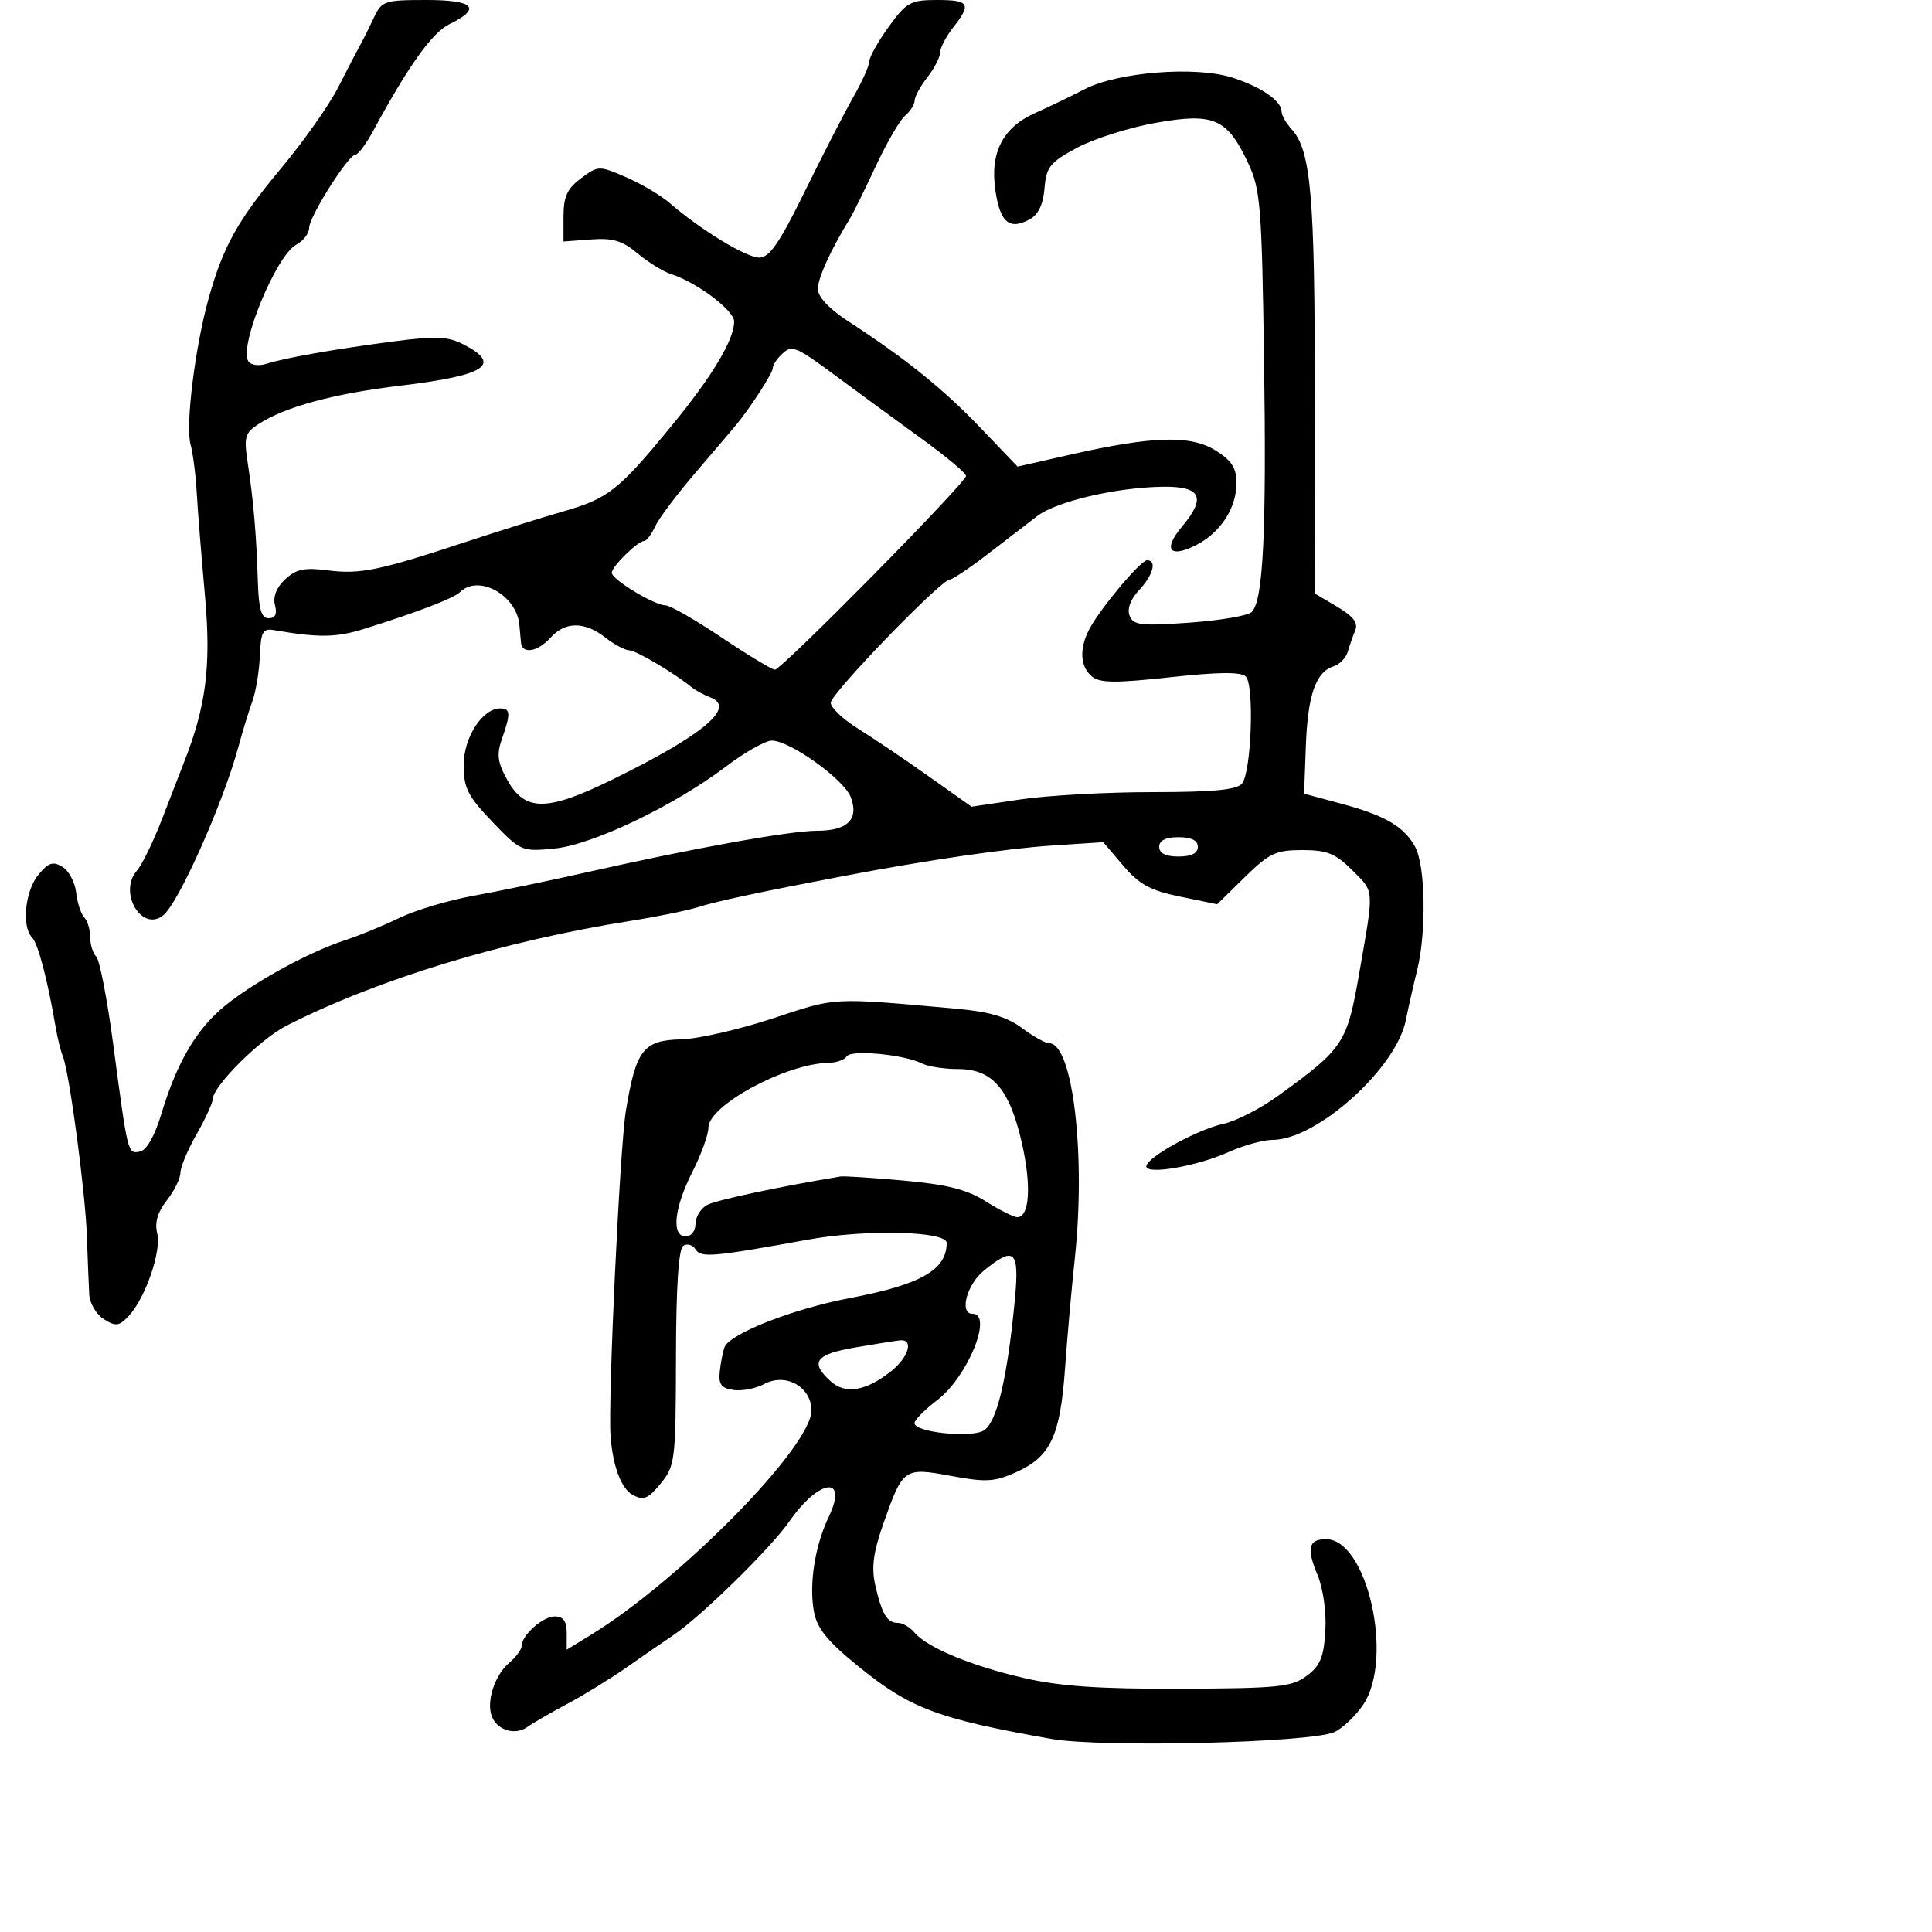 <svg xmlns="http://www.w3.org/2000/svg" width="300" height="300" viewBox="0 0 300 300" version="1.1">
	<path d="M 58.053 2.750 C 57.346 4.263, 56.389 6.175, 55.925 7 C 55.461 7.825, 53.937 10.756, 52.539 13.514 C 51.140 16.272, 47.167 21.918, 43.709 26.061 C 36.911 34.205, 34.667 38.222, 32.406 46.295 C 30.300 53.815, 28.779 66.016, 29.579 68.964 C 29.958 70.359, 30.395 73.750, 30.550 76.500 C 30.705 79.250, 31.279 86.450, 31.827 92.500 C 32.812 103.390, 32.007 109.723, 28.522 118.500 C 28.085 119.600, 26.605 123.425, 25.233 127 C 23.861 130.575, 22.069 134.269, 21.251 135.210 C 18.303 138.597, 22.058 144.857, 25.383 142.097 C 27.786 140.103, 34.636 124.725, 37.009 116 C 37.681 113.525, 38.668 110.301, 39.202 108.836 C 39.735 107.371, 40.252 104.221, 40.352 101.836 C 40.507 98.110, 40.811 97.548, 42.516 97.840 C 49.545 99.047, 52.203 99.008, 56.581 97.639 C 64.908 95.033, 70.456 92.903, 71.450 91.930 C 74.302 89.138, 80.202 92.392, 80.644 97 C 80.723 97.825, 80.835 99.063, 80.894 99.750 C 81.055 101.641, 83.465 101.249, 85.500 99 C 87.777 96.484, 90.783 96.484, 94 99 C 95.375 100.076, 97.043 100.966, 97.706 100.978 C 98.769 100.997, 104.742 104.540, 107.500 106.786 C 108.050 107.234, 109.325 107.916, 110.333 108.301 C 114.330 109.827, 109.200 114.125, 95.155 121.017 C 84.924 126.038, 81.525 126.059, 78.776 121.120 C 77.249 118.376, 77.093 117.171, 77.948 114.721 C 79.321 110.782, 79.275 110, 77.674 110 C 74.906 110, 72 114.505, 72 118.797 C 72 122.368, 72.638 123.631, 76.455 127.614 C 80.829 132.179, 81.002 132.254, 86.045 131.770 C 91.985 131.199, 104.673 125.135, 112.770 118.996 C 115.669 116.798, 118.854 115, 119.849 115 C 122.655 115, 131.053 121.010, 132.102 123.770 C 133.411 127.212, 131.625 129, 126.876 129 C 122.674 129, 107.704 131.701, 91 135.472 C 85.225 136.776, 77.350 138.408, 73.500 139.099 C 69.650 139.789, 64.475 141.338, 62 142.541 C 59.525 143.743, 55.757 145.292, 53.627 145.982 C 48.107 147.770, 39.711 152.335, 35.046 156.083 C 30.561 159.687, 27.501 164.862, 25.043 172.998 C 24.008 176.423, 22.758 178.615, 21.727 178.814 C 19.822 179.181, 19.863 179.347, 17.557 162 C 16.643 155.125, 15.469 149.072, 14.947 148.550 C 14.426 148.027, 14 146.655, 14 145.500 C 14 144.345, 13.585 142.973, 13.077 142.450 C 12.569 141.928, 12.007 140.195, 11.827 138.601 C 11.647 137.006, 10.684 135.206, 9.687 134.601 C 8.215 133.706, 7.511 133.943, 5.937 135.861 C 3.880 138.368, 3.338 143.938, 4.991 145.591 C 5.906 146.506, 7.398 152.197, 8.639 159.500 C 8.919 161.150, 9.421 163.175, 9.753 164 C 10.774 166.532, 13.257 185.121, 13.494 192 C 13.616 195.575, 13.781 199.629, 13.858 201.009 C 13.936 202.390, 14.959 204.118, 16.132 204.850 C 17.976 206.002, 18.496 205.933, 19.989 204.341 C 22.576 201.583, 25.100 194.246, 24.409 191.493 C 23.996 189.846, 24.474 188.213, 25.900 186.400 C 27.055 184.932, 28.005 183.003, 28.012 182.115 C 28.019 181.227, 29.144 178.542, 30.512 176.148 C 31.880 173.754, 33.018 171.279, 33.041 170.648 C 33.114 168.592, 40.418 161.338, 44.508 159.257 C 58.689 152.044, 78.170 146.117, 98 142.981 C 102.125 142.328, 106.850 141.361, 108.500 140.831 C 111.205 139.962, 118.231 138.463, 131 136.030 C 143.897 133.573, 156.344 131.752, 163.405 131.291 L 171.311 130.774 174.405 134.409 C 176.896 137.336, 178.622 138.276, 183.251 139.229 L 189.003 140.413 193.289 136.207 C 197.081 132.486, 198.111 132, 202.211 132 C 206.082 132, 207.368 132.522, 210.013 135.167 C 213.438 138.592, 213.384 137.798, 211.083 151 C 209.161 162.030, 208.699 162.732, 198.500 170.132 C 195.750 172.128, 191.925 174.094, 190 174.501 C 185.980 175.353, 178 179.745, 178 181.107 C 178 182.459, 185.853 181.102, 190.739 178.905 C 193.071 177.857, 196.162 177, 197.608 177 C 204.457 177, 216.828 165.880, 218.300 158.401 C 218.614 156.805, 219.418 153.250, 220.087 150.500 C 221.506 144.663, 221.338 134.508, 219.772 131.555 C 218.109 128.419, 215.149 126.658, 208.533 124.869 L 202.500 123.238 202.772 115.869 C 203.064 107.941, 204.304 104.356, 207.052 103.483 C 208.005 103.181, 209.007 102.161, 209.279 101.217 C 209.551 100.273, 210.074 98.772, 210.443 97.882 C 210.923 96.723, 210.126 95.682, 207.631 94.210 L 204.149 92.155 204.162 61.328 C 204.176 30.445, 203.564 23.386, 200.590 20.100 C 199.716 19.133, 199 17.885, 199 17.326 C 199 15.658, 195.772 13.441, 191.289 12.030 C 185.578 10.234, 173.573 11.188, 168.425 13.847 C 166.266 14.963, 162.795 16.634, 160.712 17.561 C 155.689 19.797, 153.687 23.733, 154.572 29.633 C 155.310 34.555, 156.732 35.749, 159.862 34.074 C 161.220 33.347, 161.981 31.770, 162.190 29.247 C 162.465 25.925, 163.035 25.211, 167.221 22.954 C 169.818 21.554, 175.320 19.808, 179.449 19.075 C 188.480 17.470, 190.541 18.365, 193.805 25.308 C 195.722 29.386, 195.929 31.924, 196.278 55.629 C 196.675 82.570, 196.160 93.240, 194.377 95.023 C 193.799 95.601, 189.439 96.349, 184.688 96.684 C 177.138 97.217, 175.968 97.080, 175.398 95.596 C 174.994 94.542, 175.554 93.039, 176.873 91.635 C 179.058 89.309, 179.680 87, 178.120 87 C 177.111 87, 170.878 94.429, 169.155 97.684 C 167.561 100.699, 167.710 103.515, 169.546 105.038 C 170.786 106.068, 173.197 106.091, 181.744 105.158 C 189.221 104.342, 192.709 104.310, 193.448 105.051 C 194.798 106.407, 194.317 119.913, 192.855 121.674 C 192.046 122.649, 188.358 123, 178.918 123 C 171.858 123, 162.658 123.509, 158.474 124.132 L 150.865 125.263 144.183 120.530 C 140.507 117.927, 135.588 114.609, 133.250 113.156 C 130.912 111.703, 129 109.888, 129 109.122 C 129 107.710, 146.108 90, 147.472 90 C 147.880 90, 150.528 88.223, 153.357 86.051 C 156.186 83.879, 159.649 81.218, 161.053 80.138 C 163.999 77.872, 173.259 75.700, 180.480 75.582 C 186.515 75.483, 187.367 77.222, 183.522 81.792 C 180.509 85.372, 181.644 86.753, 185.822 84.592 C 189.545 82.667, 192 78.863, 192 75.020 C 192 72.662, 191.263 71.512, 188.750 69.945 C 184.880 67.533, 178.982 67.701, 166.254 70.586 L 158.007 72.454 152.254 66.438 C 146.485 60.407, 140.616 55.677, 131.750 49.915 C 128.757 47.970, 127 46.106, 127 44.874 C 127 43.167, 128.961 38.852, 131.943 34 C 132.450 33.175, 134.263 29.503, 135.972 25.840 C 137.681 22.176, 139.737 18.634, 140.540 17.967 C 141.343 17.300, 142.010 16.248, 142.022 15.628 C 142.034 15.007, 142.924 13.375, 144 12 C 145.076 10.625, 145.966 8.896, 145.978 8.158 C 145.990 7.419, 146.900 5.671, 148 4.273 C 150.886 0.604, 150.533 -0, 145.506 0 C 141.386 0, 140.763 0.345, 138.006 4.150 C 136.353 6.433, 135 8.837, 135 9.493 C 135 10.149, 133.872 12.669, 132.493 15.093 C 131.114 17.517, 127.723 24.113, 124.958 29.750 C 121.036 37.745, 119.483 40, 117.895 40 C 115.870 40, 108.766 35.672, 104 31.536 C 102.625 30.342, 99.571 28.533, 97.214 27.515 C 92.995 25.693, 92.885 25.695, 90.214 27.690 C 88.074 29.287, 87.500 30.539, 87.500 33.608 L 87.500 37.500 91.772 37.180 C 95.162 36.926, 96.659 37.377, 99.017 39.361 C 100.652 40.736, 102.998 42.182, 104.231 42.573 C 108.170 43.823, 114 48.209, 114 49.921 C 114 52.755, 110.603 58.421, 104.294 66.108 C 96.075 76.123, 94.447 77.412, 87.500 79.401 C 84.200 80.346, 77.450 82.458, 72.500 84.094 C 58.903 88.588, 55.908 89.210, 50.947 88.570 C 47.271 88.096, 45.988 88.362, 44.281 89.953 C 42.932 91.210, 42.360 92.660, 42.700 93.961 C 43.063 95.348, 42.751 96, 41.724 96 C 40.574 96, 40.173 94.631, 40.037 90.250 C 39.816 83.091, 39.366 77.819, 38.474 71.936 C 37.854 67.848, 38.027 67.214, 40.141 65.849 C 44.317 63.151, 51.845 61.119, 62.297 59.870 C 75.404 58.304, 78.006 56.606, 72.031 53.516 C 69.565 52.241, 67.746 52.152, 61.281 52.994 C 52.007 54.202, 44.301 55.556, 41.363 56.493 C 40.147 56.880, 38.931 56.697, 38.542 56.068 C 37.093 53.723, 42.886 39.666, 45.985 38.008 C 47.093 37.415, 48 36.243, 48 35.405 C 48 33.644, 54.100 24, 55.214 24 C 55.624 24, 56.873 22.313, 57.990 20.250 C 63.460 10.150, 67.107 5.059, 69.823 3.734 C 74.841 1.286, 73.612 -0, 66.252 0 C 59.688 0, 59.273 0.139, 58.053 2.750 M 121.200 55.200 C 120.540 55.860, 120 56.740, 120 57.156 C 120 57.922, 116.494 63.349, 114.266 66.034 C 113.596 66.840, 110.736 70.200, 107.910 73.500 C 105.084 76.800, 102.301 80.513, 101.726 81.750 C 101.150 82.987, 100.386 84, 100.028 84 C 99.033 84, 95 87.963, 95 88.940 C 95 89.990, 101.624 94, 103.359 94 C 104.044 94, 107.956 96.244, 112.052 98.987 C 116.148 101.730, 119.870 103.980, 120.322 103.987 C 121.355 104.003, 150 74.965, 150 73.902 C 150 73.473, 147.012 70.957, 143.359 68.311 C 139.707 65.665, 133.833 61.362, 130.306 58.750 C 123.313 53.569, 122.966 53.434, 121.200 55.200 M 180 131.500 C 180 132.500, 181 133, 183 133 C 185 133, 186 132.500, 186 131.500 C 186 130.500, 185 130, 183 130 C 181 130, 180 130.500, 180 131.500 M 120 158.136 C 114.775 159.864, 108.373 161.328, 105.773 161.389 C 99.894 161.527, 98.750 163.007, 97.184 172.500 C 96.243 178.209, 94.393 217.487, 94.806 223 C 95.157 227.683, 96.476 231.184, 98.247 232.132 C 99.934 233.035, 100.635 232.749, 102.593 230.354 C 104.829 227.622, 104.930 226.789, 104.964 210.809 C 104.988 199.678, 105.370 193.889, 106.112 193.431 C 106.723 193.053, 107.570 193.304, 107.993 193.988 C 108.828 195.340, 110.591 195.189, 125.500 192.484 C 134.460 190.858, 147 191.158, 147 192.998 C 147 197.192, 142.982 199.476, 131.912 201.576 C 123.121 203.244, 113.263 207.116, 112.500 209.200 C 112.238 209.915, 111.906 211.624, 111.762 212.997 C 111.556 214.963, 112.009 215.566, 113.899 215.836 C 115.219 216.024, 117.356 215.612, 118.649 214.920 C 122.021 213.116, 126 215.339, 126 219.028 C 126 224.642, 105.656 245.334, 91.750 253.863 L 88 256.163 88 253.582 C 88 251.739, 87.472 251, 86.155 251 C 84.260 251, 81 253.914, 81 255.606 C 81 256.128, 80.112 257.316, 79.027 258.245 C 76.802 260.150, 75.491 264.232, 76.369 266.520 C 77.201 268.686, 79.990 269.519, 81.886 268.168 C 82.774 267.535, 85.592 265.904, 88.149 264.543 C 90.706 263.182, 94.907 260.591, 97.485 258.784 C 100.064 256.978, 103.185 254.825, 104.423 254 C 108.735 251.125, 119.627 240.470, 122.553 236.264 C 127.192 229.596, 131.780 229.044, 128.689 235.526 C 126.524 240.066, 125.596 246.035, 126.395 250.290 C 126.879 252.874, 128.511 254.877, 133.293 258.757 C 141.364 265.305, 145.550 266.880, 163.207 270.011 C 171.077 271.406, 203.529 270.627, 207.200 268.955 C 208.485 268.369, 210.502 266.452, 211.683 264.695 C 216.481 257.551, 212.309 239, 205.904 239 C 203.203 239, 202.856 240.411, 204.556 244.480 C 205.459 246.642, 205.975 250.269, 205.799 253.235 C 205.557 257.329, 205.003 258.667, 202.904 260.229 C 200.587 261.953, 198.486 262.168, 183.404 262.225 C 170.771 262.272, 164.605 261.852, 159 260.562 C 150.810 258.677, 143.917 255.809, 141.987 253.485 C 141.310 252.668, 140.162 252, 139.437 252 C 137.750 252, 136.936 250.646, 135.911 246.132 C 135.288 243.384, 135.601 241.040, 137.200 236.500 C 140.215 227.940, 140.386 227.821, 147.729 229.187 C 153.104 230.186, 154.434 230.108, 157.790 228.595 C 163.136 226.184, 164.625 223.024, 165.376 212.500 C 165.730 207.550, 166.409 199.900, 166.886 195.500 C 168.637 179.335, 166.585 162, 162.920 162 C 162.341 162, 160.434 160.933, 158.683 159.629 C 156.354 157.895, 153.621 157.091, 148.500 156.633 C 128.912 154.882, 130.014 154.823, 120 158.136 M 131.484 164.025 C 131.153 164.561, 129.896 165.015, 128.691 165.033 C 122.083 165.131, 110 171.640, 110 175.101 C 110 176.182, 108.875 179.287, 107.500 182 C 104.657 187.611, 104.218 192, 106.500 192 C 107.325 192, 108 191.116, 108 190.035 C 108 188.955, 108.814 187.635, 109.809 187.102 C 111.228 186.343, 121.134 184.230, 130.500 182.689 C 131.050 182.598, 135.490 182.884, 140.368 183.324 C 147.098 183.931, 150.166 184.711, 153.098 186.562 C 155.222 187.903, 157.411 189, 157.961 189 C 159.877 189, 160.179 184.069, 158.669 177.450 C 156.758 169.071, 154.100 166, 148.760 166 C 146.620 166, 144.111 165.612, 143.184 165.139 C 140.460 163.745, 132.147 162.954, 131.484 164.025 M 152.750 197.324 C 150.109 199.486, 148.926 204, 151 204 C 154.254 204, 150.271 213.793, 145.553 217.392 C 143.599 218.882, 142 220.501, 142 220.990 C 142 222.378, 150.537 223.318, 152.688 222.167 C 154.752 221.063, 156.414 214.140, 157.592 201.750 C 158.315 194.136, 157.525 193.414, 152.750 197.324 M 132.750 209.242 C 126.617 210.293, 125.719 211.531, 128.960 214.464 C 131.264 216.549, 134.407 216.041, 138.338 212.949 C 141.096 210.780, 141.938 207.904, 139.750 208.128 C 139.063 208.199, 135.912 208.700, 132.750 209.242" stroke="none" fill="black" fill-rule="evenodd"/>
</svg>
